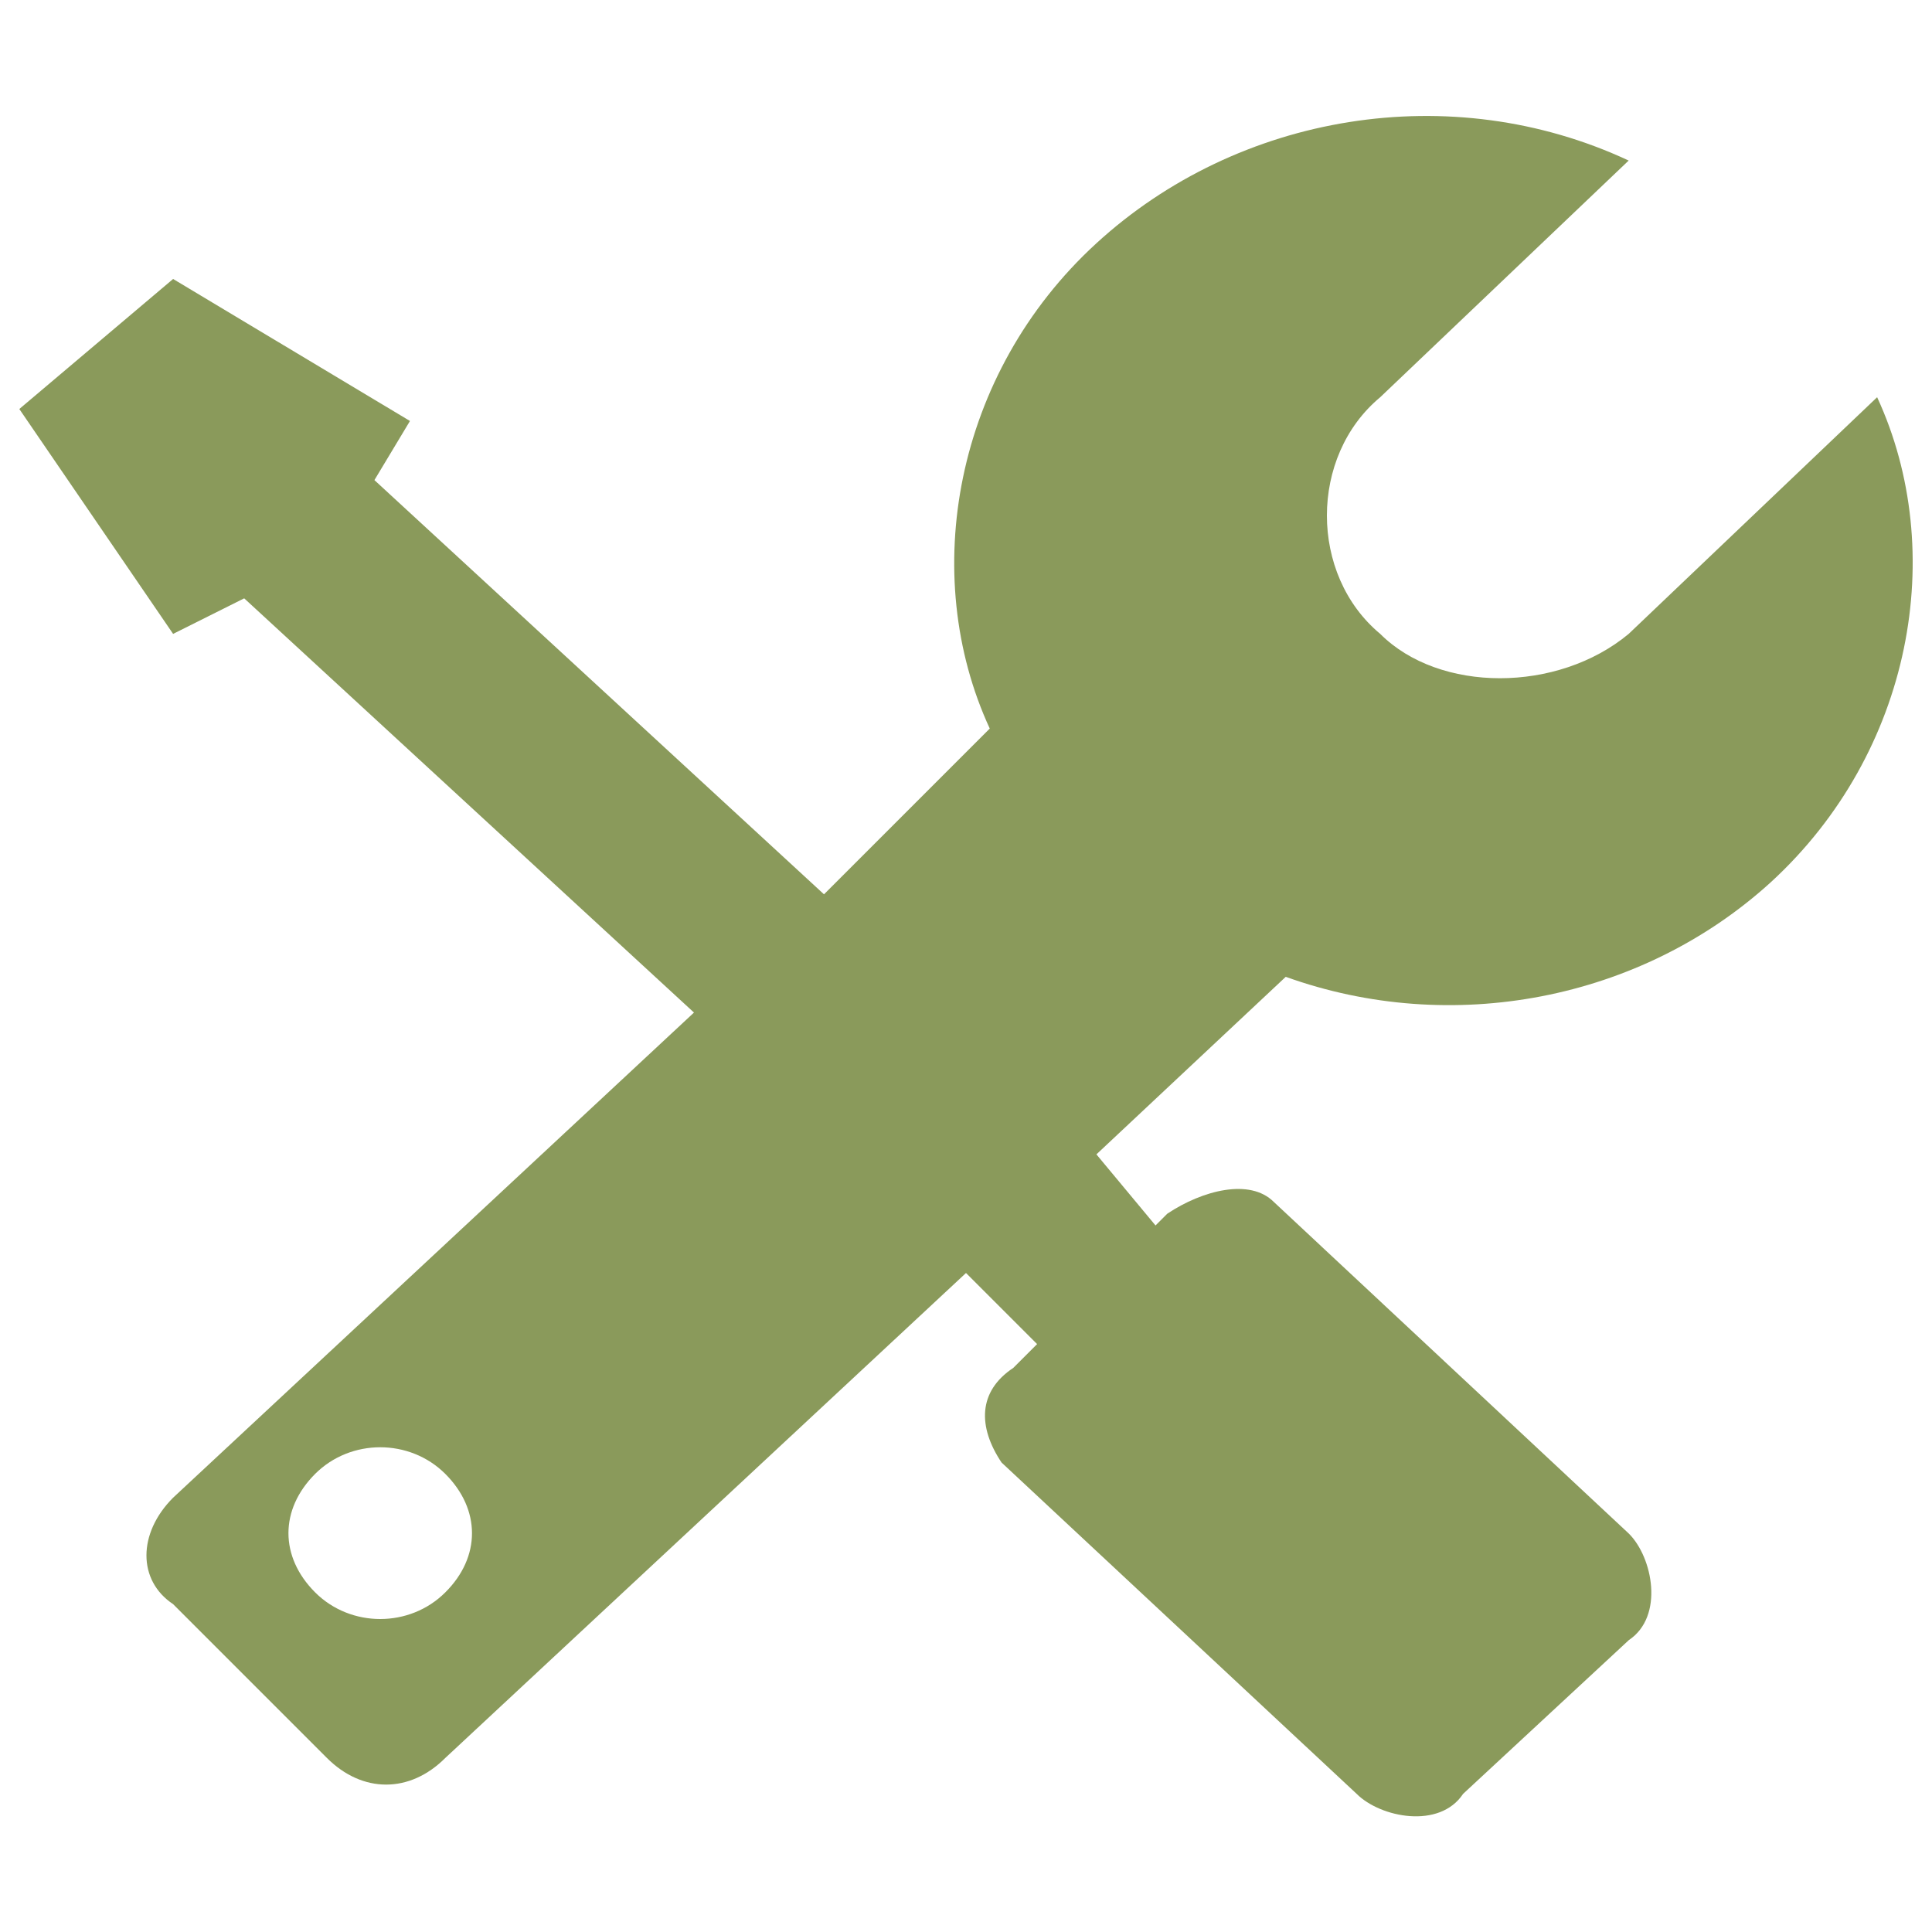 <svg xmlns="http://www.w3.org/2000/svg" xmlns:xlink="http://www.w3.org/1999/xlink" version="1.1" x="0px" y="0px" viewBox="0 0 1000 1000" enable-background="new 0 0 1000 1000" xml:space="preserve">
<g><path d="M916.5,456.7c73.5-67.4,91.9-171.5,55.1-251.1L843,328.1c-36.8,30.6-98,30.6-128.6,0c-36.8-30.6-36.8-91.9,0-122.5L843,83.1C751.1,40.2,640.9,58.6,567.4,126s-91.9,171.5-55.1,251.1l-85.8,85.8L193.8,248.5l18.4-30.6L89.6,144.4L10,211.7l79.6,116.4l36.8-18.4l232.8,214.4L89.6,775.2c-18.4,18.4-18.4,42.9,0,55.1l79.6,79.6c18.4,18.4,42.9,18.4,61.3,0L500,658.9l36.8,36.8l-12.3,12.3c-18.4,12.2-18.4,30.6-6.1,49l183.8,171.5c12.3,12.3,42.9,18.4,55.1,0l85.8-79.6c18.4-12.3,12.3-42.9,0-55.1L659.3,622.1c-12.3-12.3-36.8-6.1-55.1,6.1l-6.1,6.1l-30.6-36.8l98-91.9C751.1,536.4,849.1,518,916.5,456.7z M230.5,824.2c-18.4,18.4-49,18.4-67.4,0s-18.4-42.9,0-61.3s49-18.4,67.4,0S248.9,805.9,230.5,824.2z" fill="#8a9a5b"/></g>
</svg>